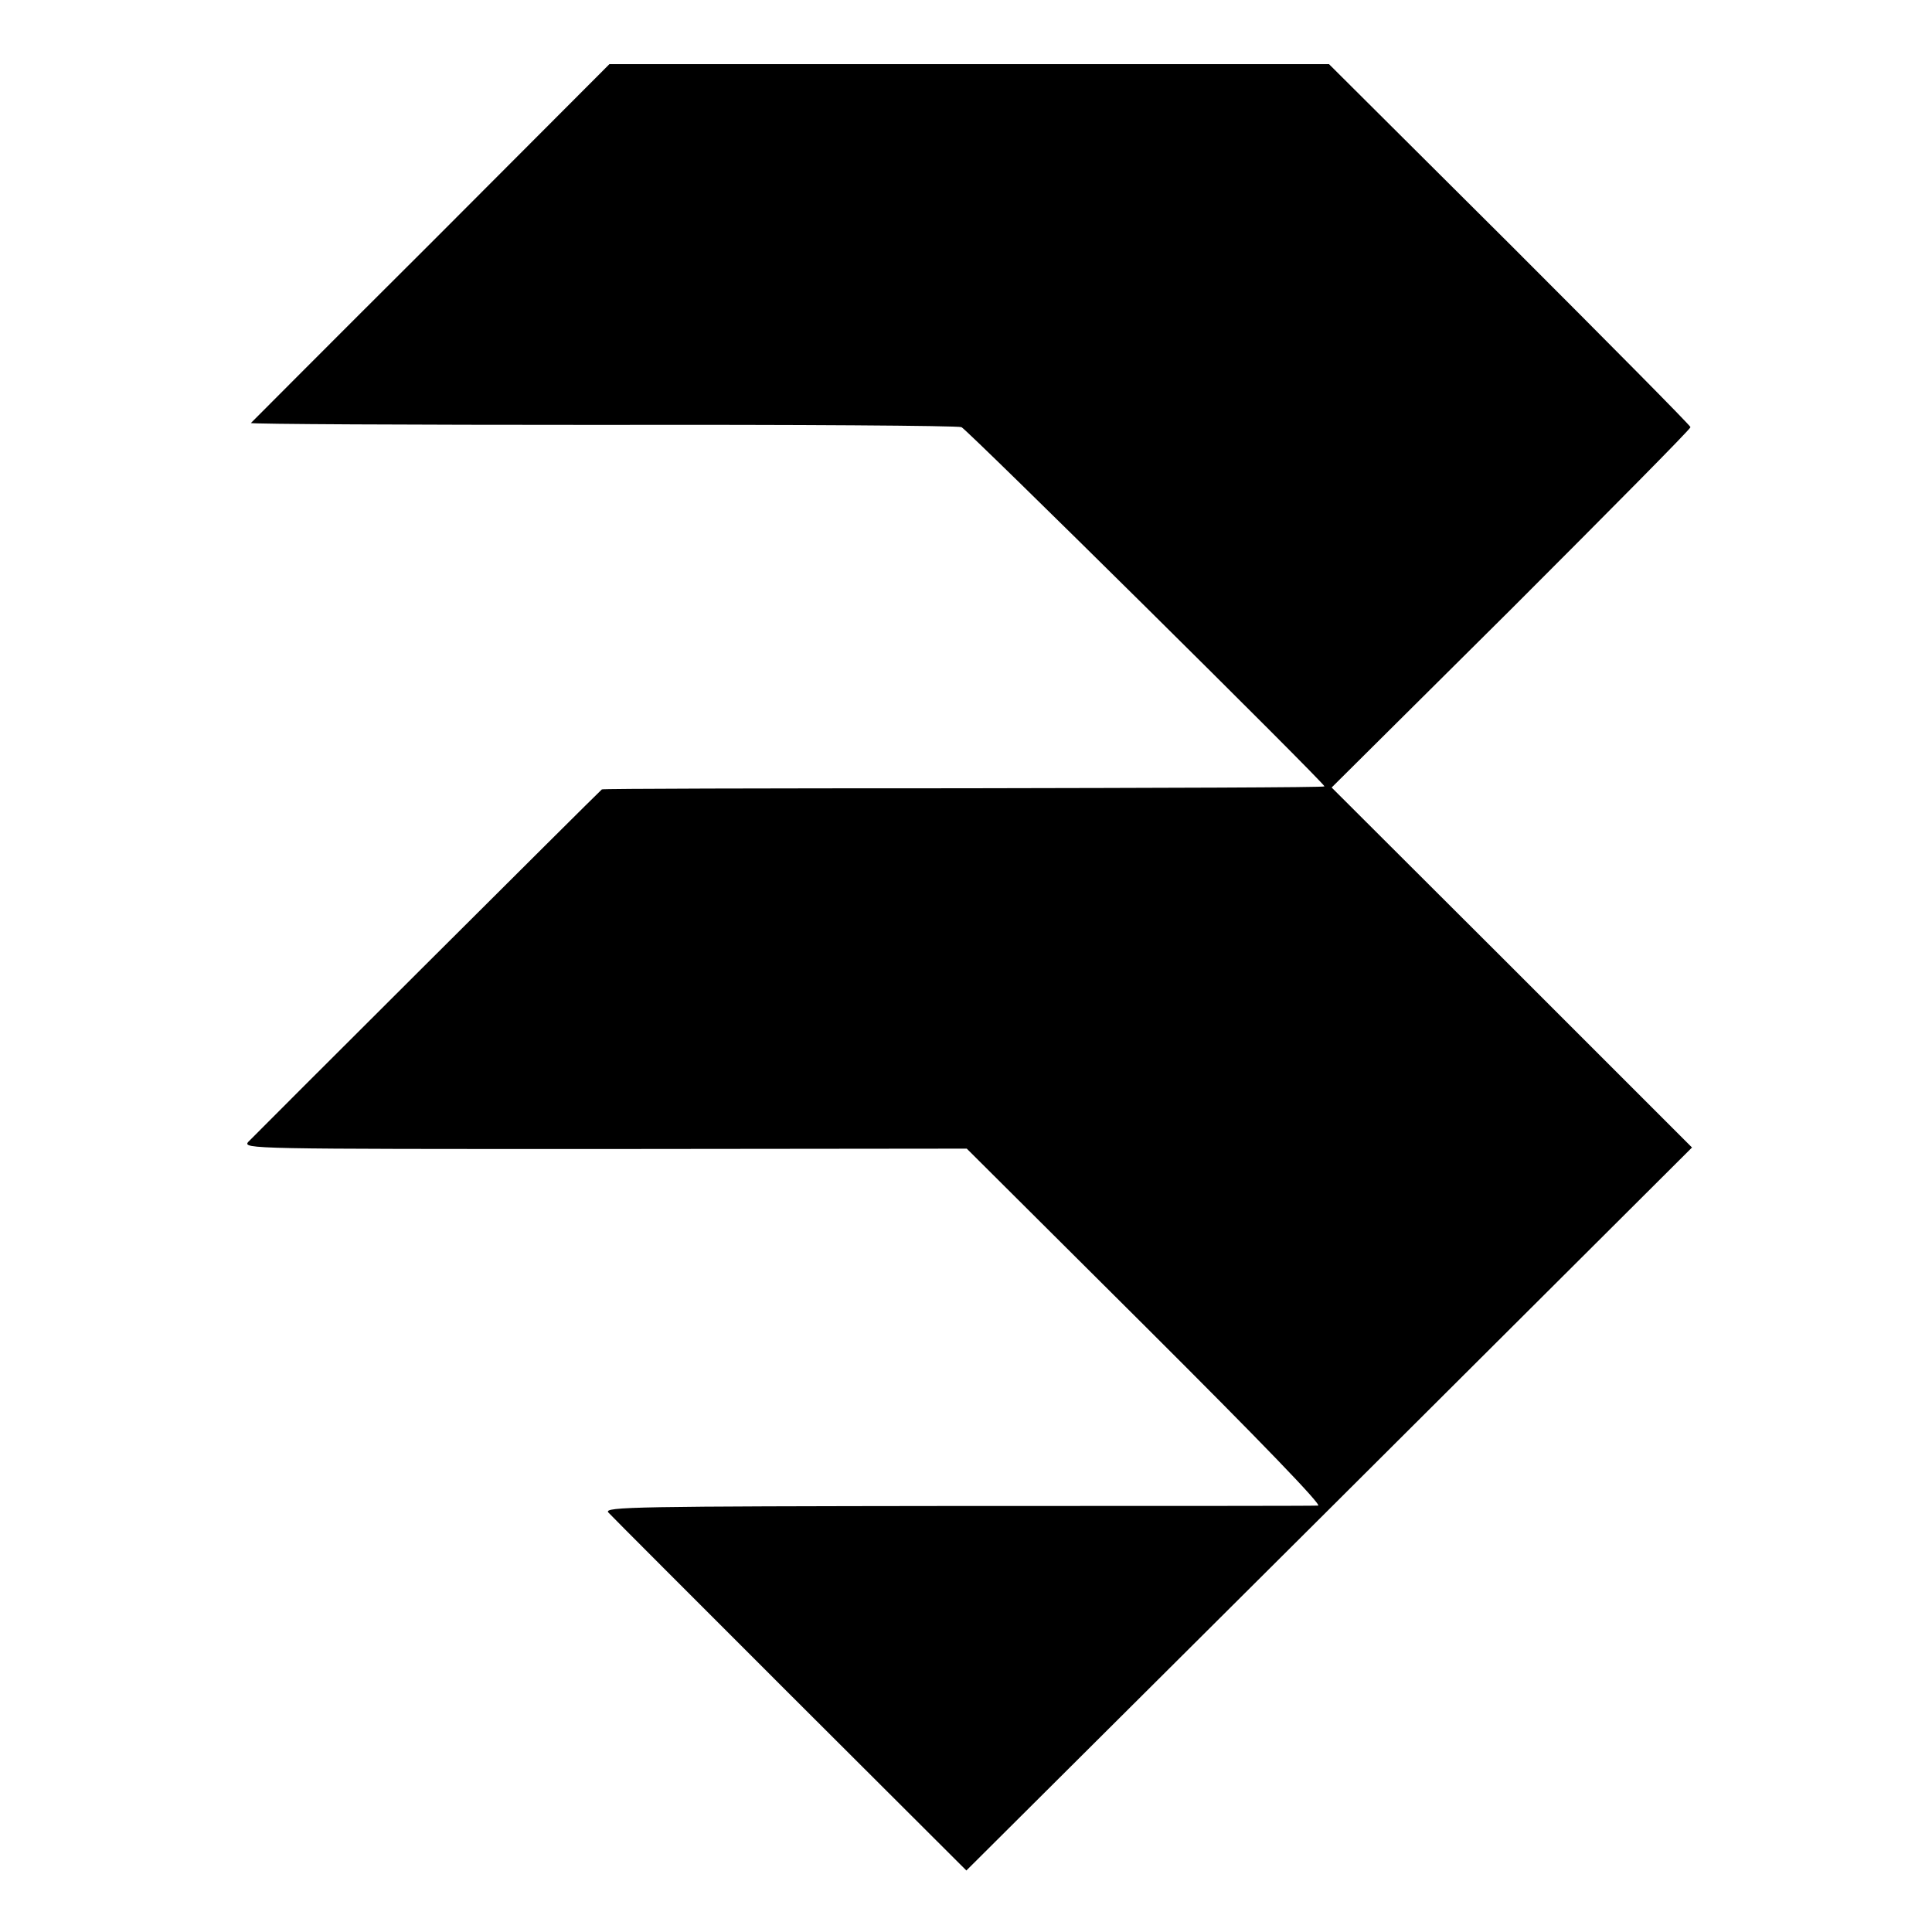 <?xml version="1.0" standalone="no"?>
<!DOCTYPE svg PUBLIC "-//W3C//DTD SVG 20010904//EN"
 "http://www.w3.org/TR/2001/REC-SVG-20010904/DTD/svg10.dtd">
<svg version="1.0" xmlns="http://www.w3.org/2000/svg"
 width="512pt" height="512pt" viewBox="0 0 512 512"
 preserveAspectRatio="xMidYMid meet">
<g transform="translate(0,512) scale(0.1,-0.1)"
fill="#000000" stroke="none">
<path d="M1143 4477 c-260 -259 -475 -475 -478 -478 -2 -3 416 -5 931 -5 514
1 943 -2 952 -6 15 -6 962 -943 962 -952 0 -3 -430 -4 -956 -5 -526 0 -958 -1
-959 -3 -17 -15 -924 -920 -937 -934 -16 -19 9 -19 944 -19 l960 1 475 -473
c305 -304 468 -473 456 -473 -10 -1 -440 -1 -956 -1 -852 -1 -937 -2 -925 -17
7 -8 224 -225 481 -482 l468 -467 962 958 961 958 -477 477 -478 477 476 473
c261 261 475 477 475 482 0 4 -216 222 -479 485 l-479 477 -954 0 -953 0 -472
-473z"/>
</g>
</svg>
